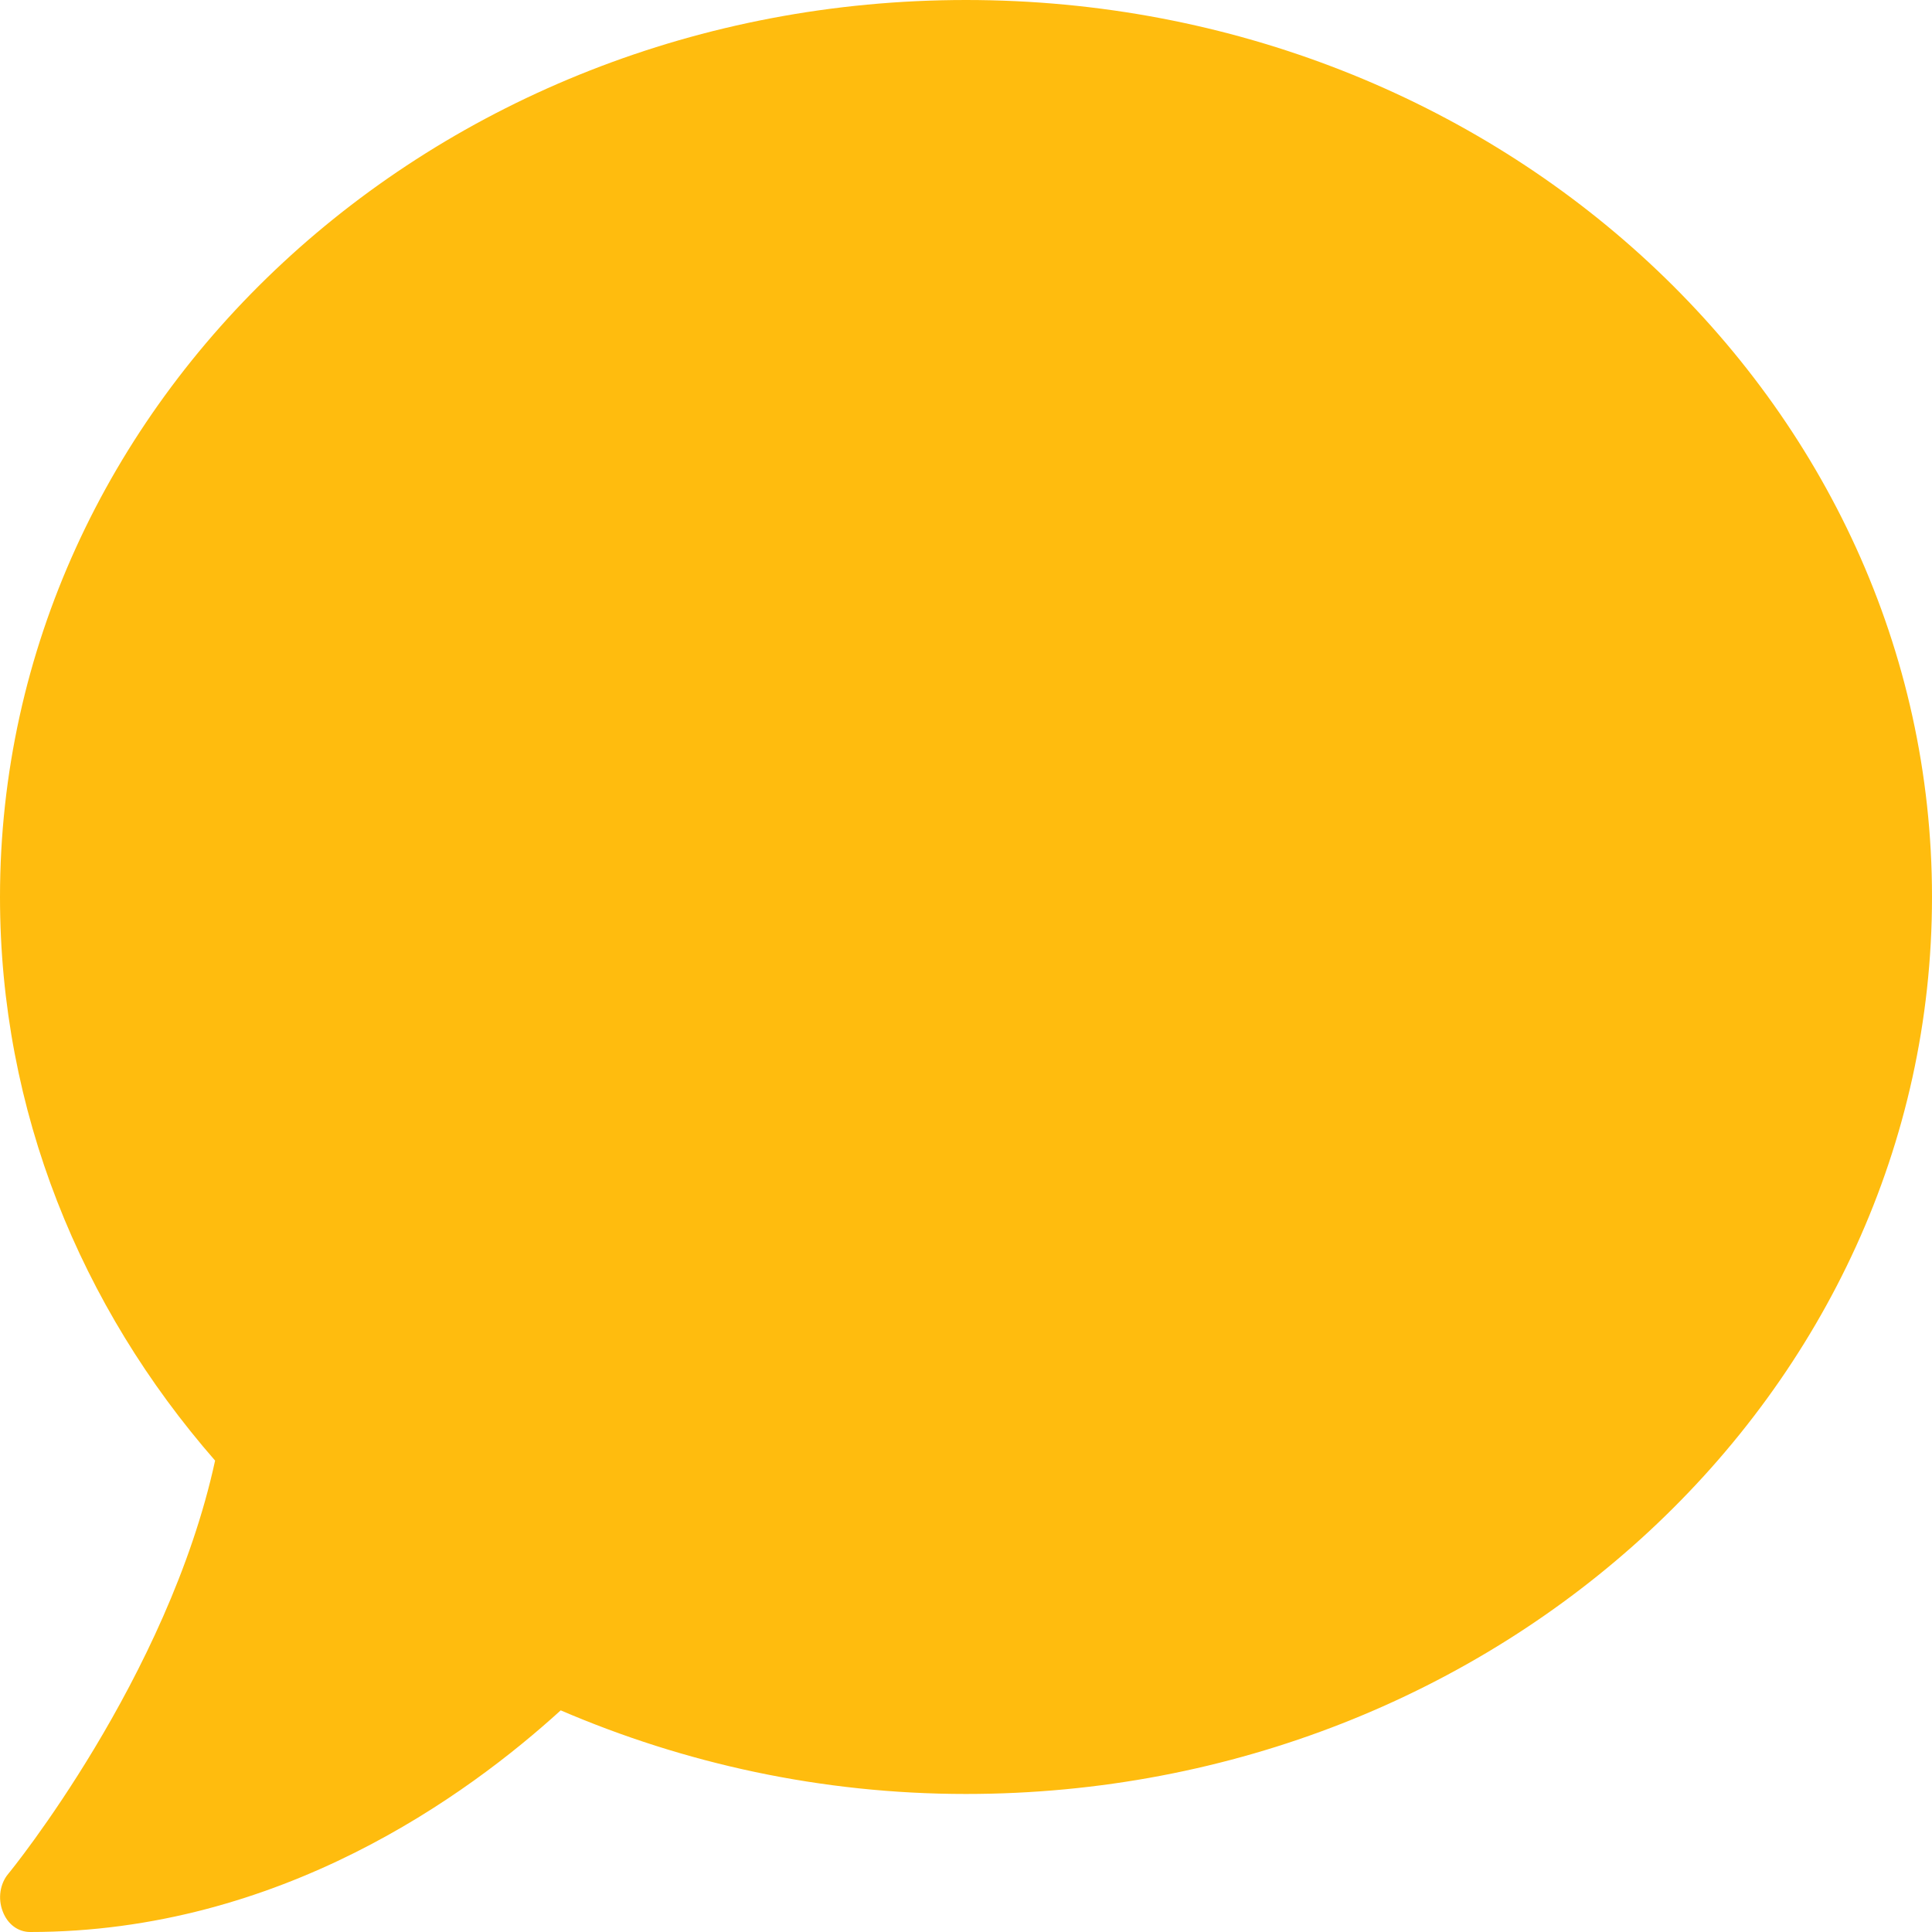 <svg width="18" height="18" viewBox="0 0 18 18" fill="none" xmlns="http://www.w3.org/2000/svg">
<path d="M9 0C4.029 0 0 3.741 0 8.357C0 10.35 0.752 12.174 2.004 13.608C1.564 15.633 0.095 17.438 0.077 17.458C0 17.55 -0.021 17.687 0.025 17.807C0.07 17.928 0.169 18 0.281 18C2.612 18 4.359 16.722 5.224 15.935C6.374 16.429 7.65 16.714 9 16.714C13.971 16.714 18 12.974 18 8.357C18 3.741 13.971 0 9 0Z" fill="#FFBC0E"/>
</svg>
